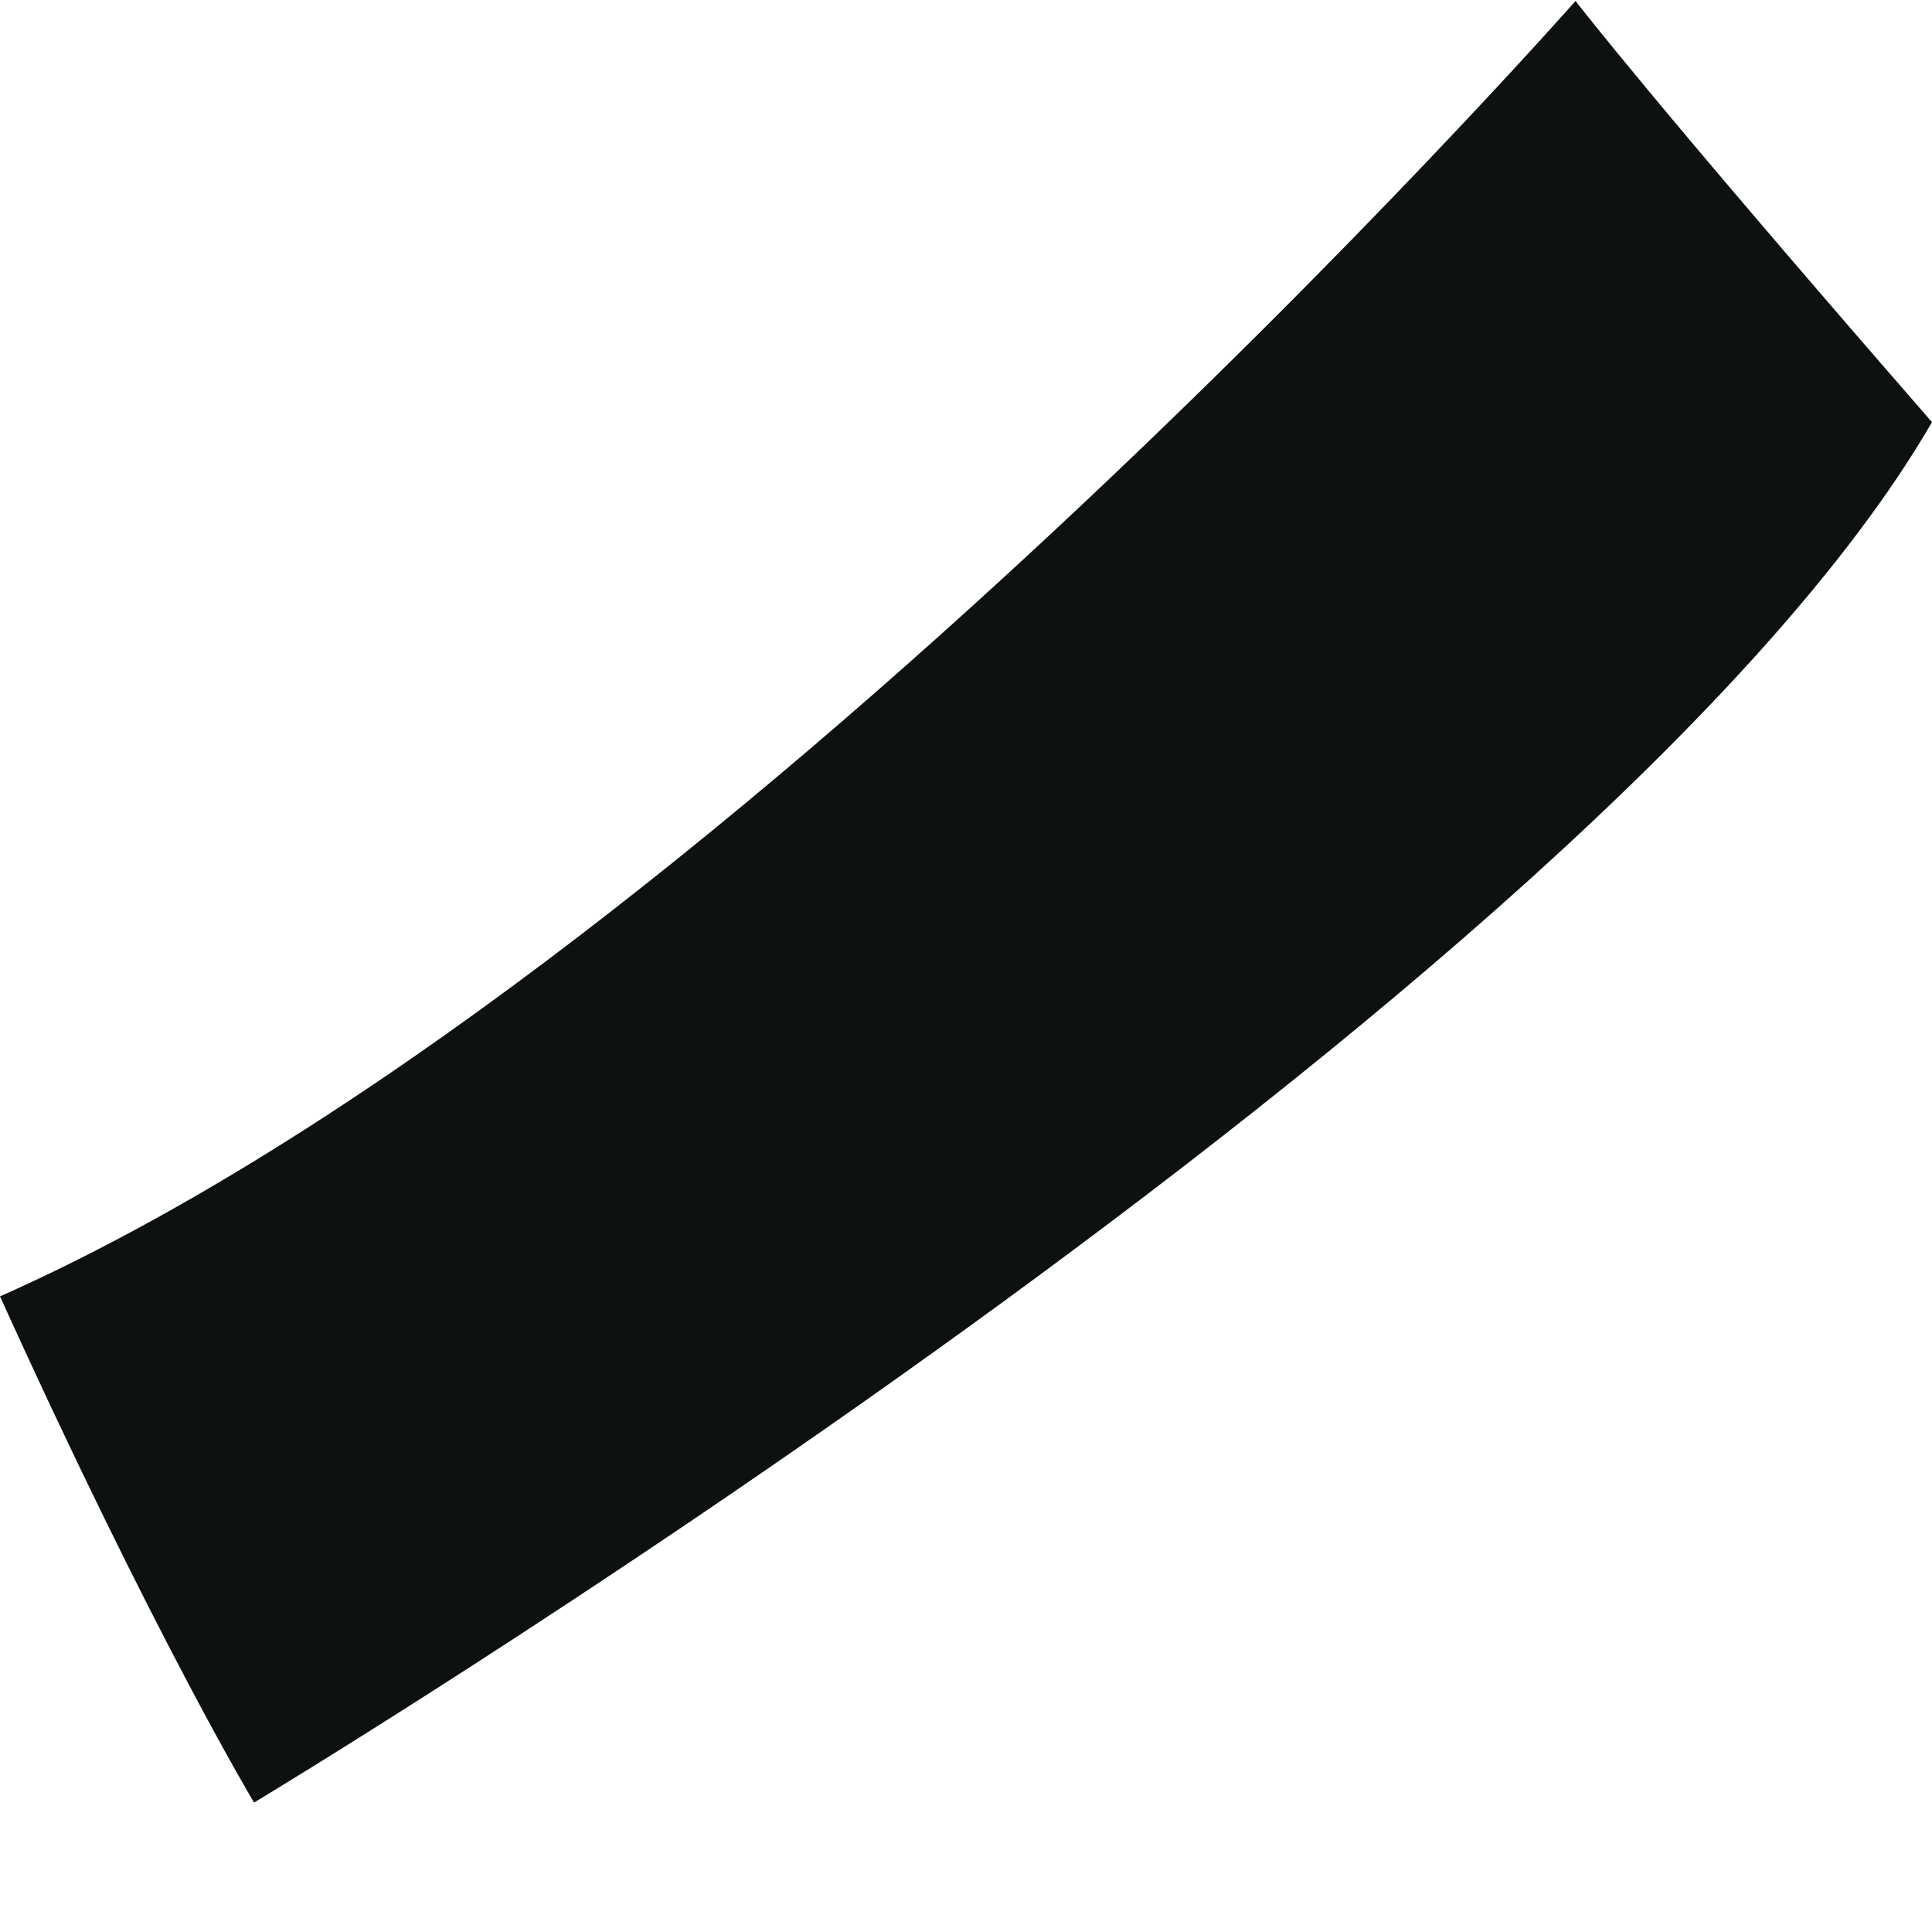 <svg width="2" height="2" viewBox="0 0 2 2" fill="none" xmlns="http://www.w3.org/2000/svg">
<path d="M0.263 1.866C0.263 1.866 1.657 1.029 2 0.437C1.709 0.103 1.631 0.001 1.631 0.001C1.631 0.001 0.736 1.016 0 1.342C0.159 1.693 0.263 1.866 0.263 1.866Z" fill="#0E1111"/>
</svg>
